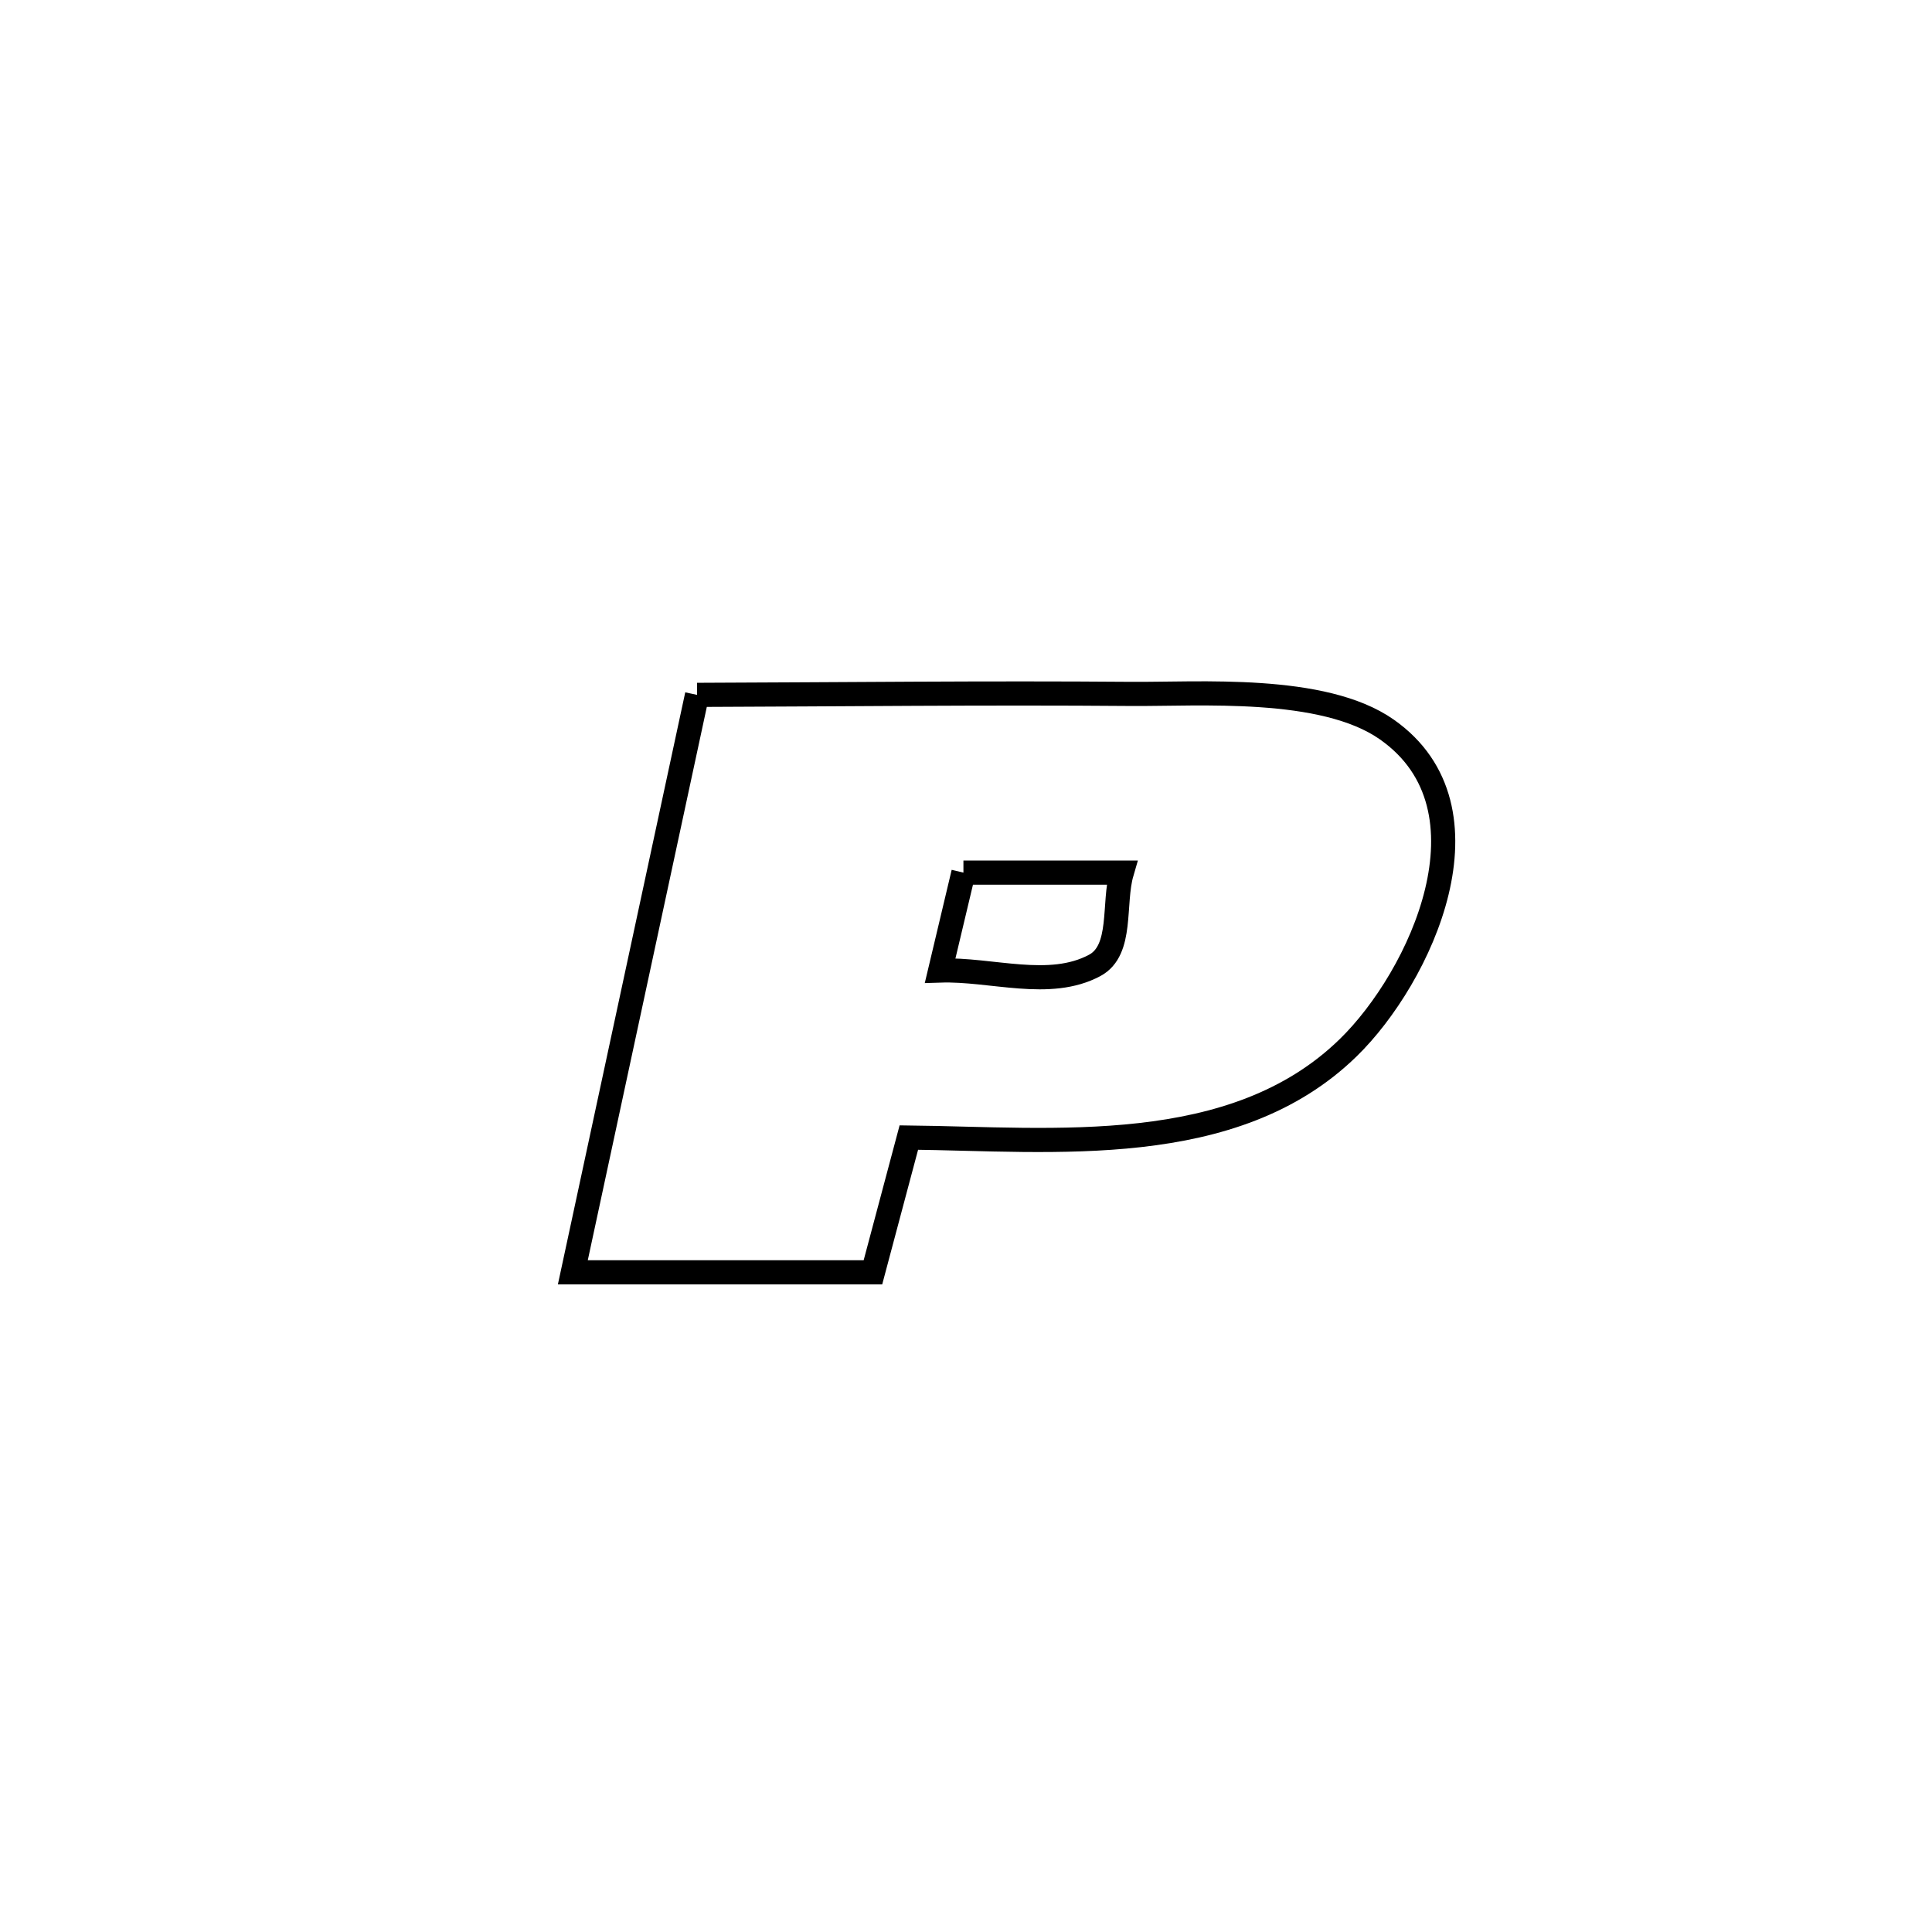 <svg xmlns="http://www.w3.org/2000/svg" viewBox="0.0 0.0 24.0 24.0" height="200px" width="200px"><path fill="none" stroke="black" stroke-width=".3" stroke-opacity="1.0"  filling="0" d="M8.659 8.632 L8.659 8.632 C10.456 8.626 12.253 8.605 14.05 8.62 C14.886 8.627 16.438 8.506 17.229 9.063 C18.625 10.044 17.646 12.14 16.748 13.015 C15.326 14.402 13.089 14.151 11.29 14.131 L11.29 14.131 C11.141 14.689 10.993 15.247 10.844 15.805 L10.844 15.805 C9.601 15.805 8.359 15.805 7.116 15.805 L7.116 15.805 C7.63 13.414 8.144 11.023 8.659 8.632 L8.659 8.632"></path>
<path fill="none" stroke="black" stroke-width=".3" stroke-opacity="1.0"  filling="0" d="M11.968 10.84 L11.968 10.84 C12.624 10.84 13.28 10.84 13.935 10.84 L13.935 10.84 C13.823 11.224 13.952 11.802 13.6 11.992 C13.036 12.295 12.319 12.035 11.679 12.056 L11.679 12.056 C11.775 11.651 11.872 11.245 11.968 10.84 L11.968 10.84"></path></svg>